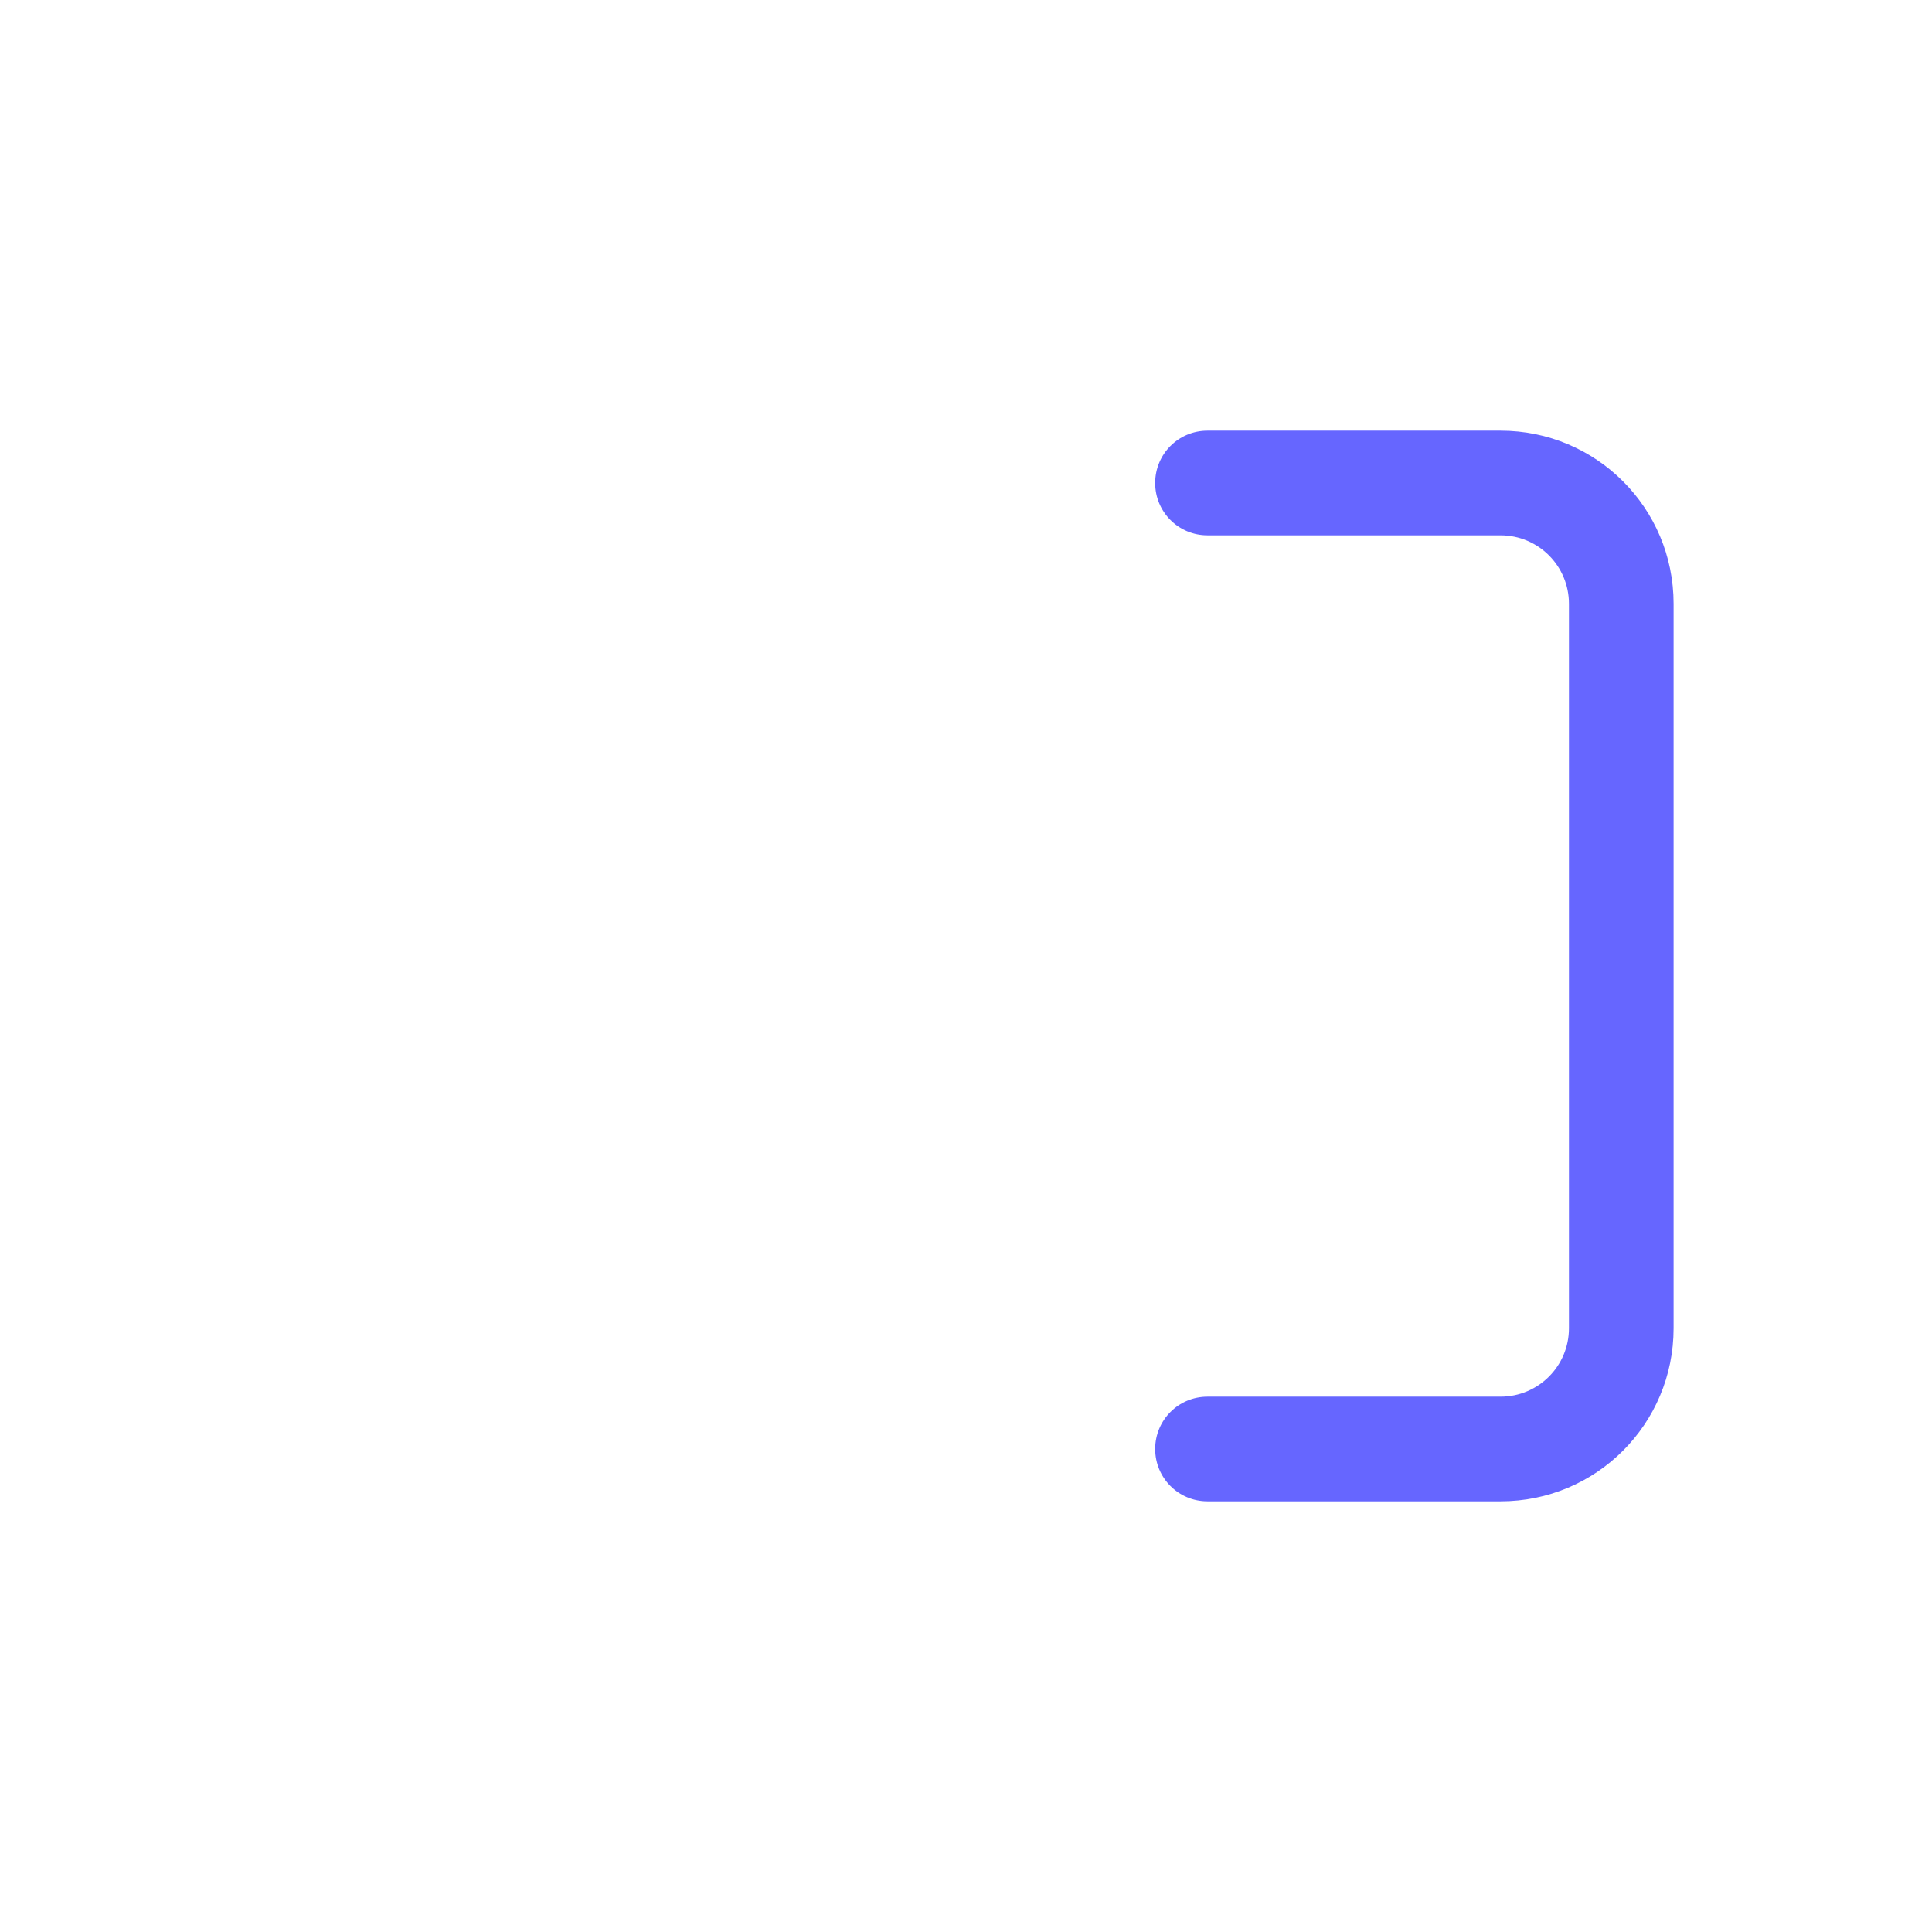<?xml version="1.0" encoding="UTF-8"?>
<svg id="HL" xmlns="http://www.w3.org/2000/svg" viewBox="0 0 24 24">
  <path d="M18.64,18.65h-3.64c-.36,0-.65-.29-.65-.65s.29-.65.65-.65h3.64c.47,0,.85-.38.85-.85V7.5c0-.47-.38-.85-.85-.85h-3.64c-.36,0-.65-.29-.65-.65s.29-.65.65-.65h3.64c1.19,0,2.15.96,2.15,2.15v9c0,1.19-.96,2.15-2.15,2.15Z" style="fill: #66f; stroke-width: 0px;"/>
</svg>